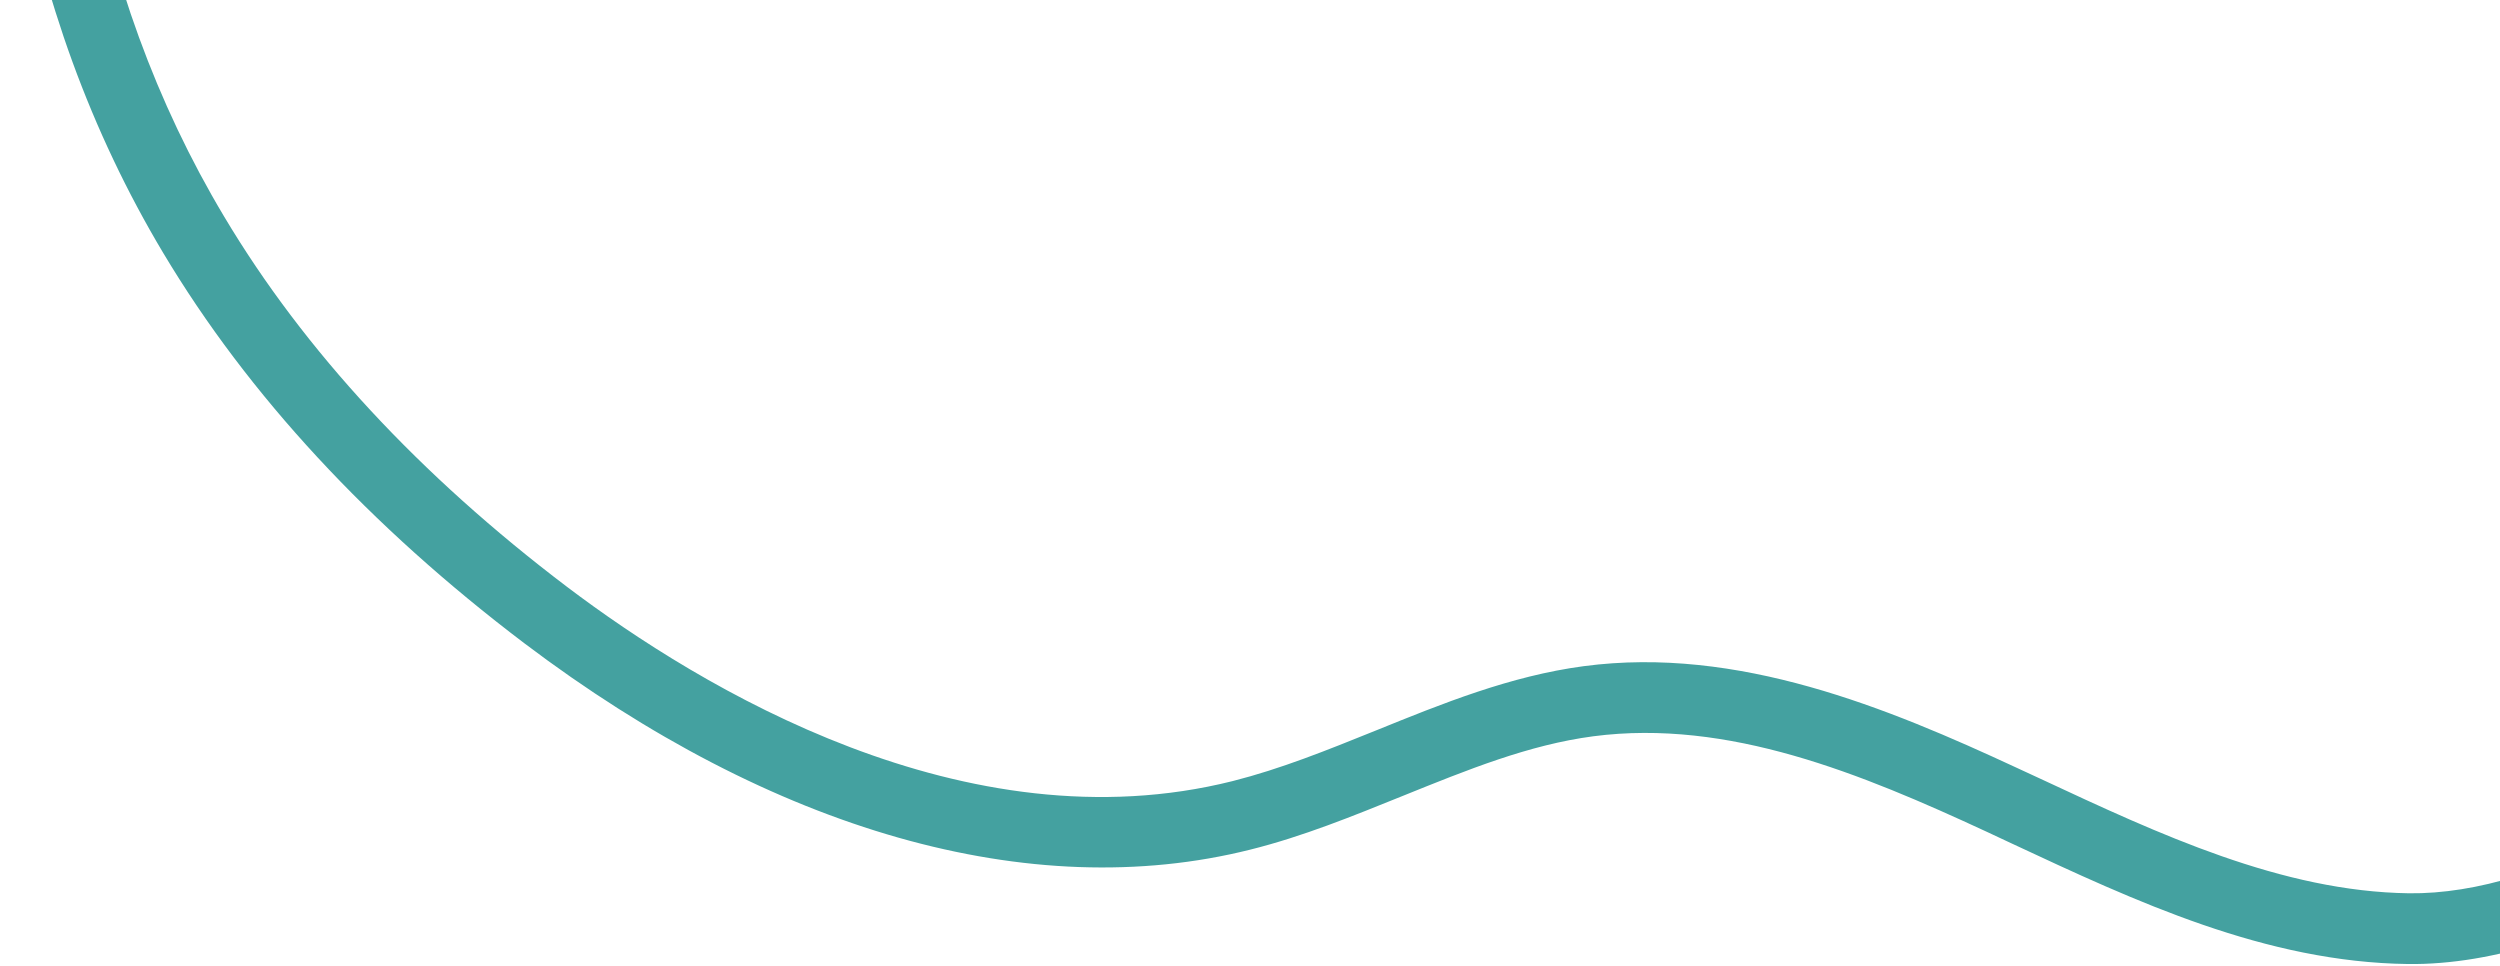 <svg version="1.2" xmlns="http://www.w3.org/2000/svg" viewBox="0 0 820 317" width="820" height="317"><defs><clipPath clipPathUnits="userSpaceOnUse" id="cp1"><path d="m-780 0h1600v6062h-1600z"/></clipPath></defs><style>.a{fill:#44a1a0}</style><g clip-path="url(#cp1)"><path fill-rule="evenodd" class="a" d="m25.6-247.5c25.9-67.4 70.7-127.6 128.2-170.7 52.6-39.5 107.3-55.2 154.1-44.3 66.9 15.6 103.9 79 120 115.5 11.8 26.6 20.3 54.6 28.5 81.7 7.4 24.3 15 49.4 24.8 72.9 13.8 32.8 45.2 90.4 100.7 106.9 30.7 9 63.7 4.5 98.6-0.3 40.3-5.5 82-11.2 120.5 5.5 41.6 18.1 67.8 57.3 89.9 97 28.6 51.1 64.3 127.1 45.7 197.1-15.9 59.6-90.6 103.1-146.8 102.4-46.7-0.6-89.2-20.5-130.3-39.7l-7.9-3.7c-41-19-84.7-37.1-129-31.3-21.2 2.8-41.3 11-62.6 19.6-16.1 6.5-32.7 13.3-50 17.6-71.9 18-156.4-6-238-67.7-50.7-38.4-90.6-81.4-118.5-128.1-47.4-79.3-64.1-177.3-45.7-269.1 4.2-20.8 10.2-41.4 17.8-61.3zm886.1 462.9q1.4-3.7 2.4-7.5c16.5-61.9-16.9-132.3-43.4-179.9-20.2-36.1-43.7-71.6-78.9-87-32.6-14.1-69.3-9.1-108.1-3.8-35.9 4.9-72.9 10-108.4-0.5-47.9-14.1-89-56.8-115.5-120.2-10.3-24.5-18.1-50.2-25.6-75.1-8.1-26.4-16.4-53.7-27.5-79-24.4-55.3-62.4-92.6-104.1-102.3-53.9-12.5-107.7 19.8-134.9 40.3-69.9 52.4-119.9 131.9-137.1 218-17.3 86.1-1.6 178.2 42.9 252.6 26.3 44.1 64.2 84.9 112.5 121.5 43.9 33.2 130.7 85.7 218.3 63.7 15.8-4 30.9-10.1 47-16.6 21.7-8.8 44.1-17.9 68.2-21.1 50.5-6.7 99.7 13.7 141.9 33.3l8 3.7c38.8 18.1 79 36.9 120.7 37.5 44.2 0.6 104.3-32.7 121.6-77.6z"/></g></svg>